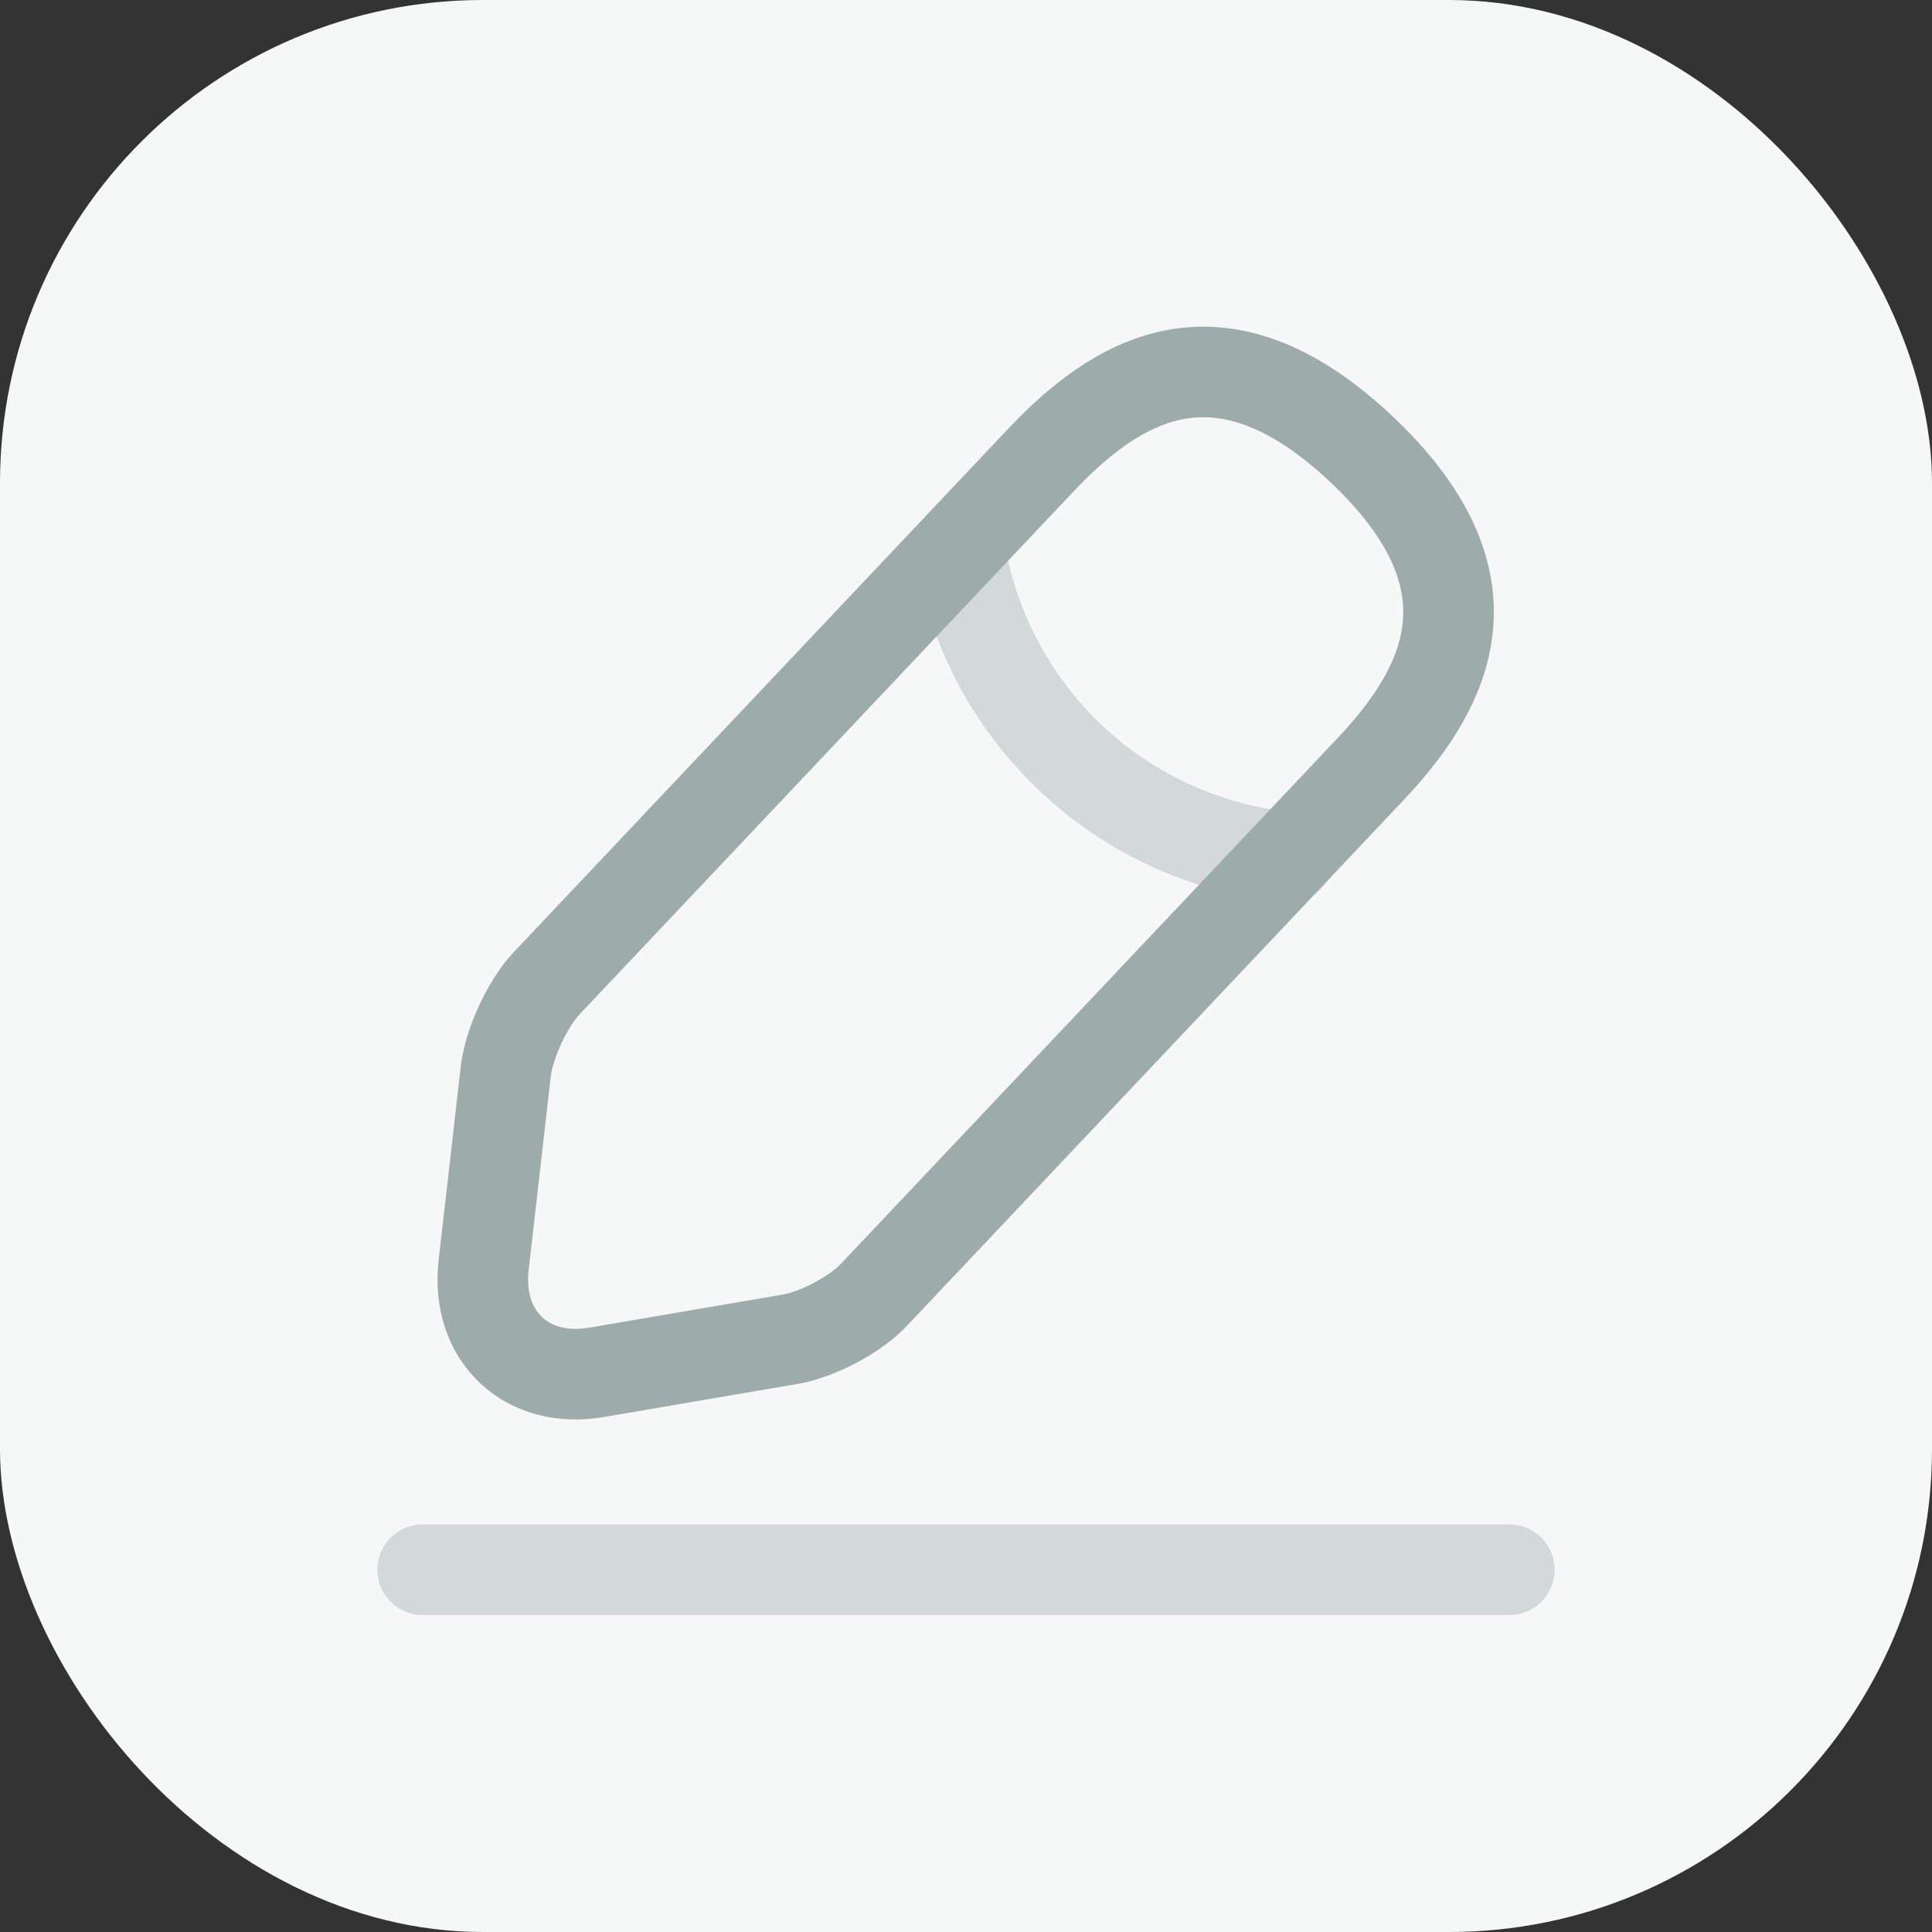 <svg width="32" height="32" viewBox="0 0 32 32" fill="none" xmlns="http://www.w3.org/2000/svg">
<rect x="0" y="0" width="32" height="32" fill="#333333" stroke="none"/>
<rect width="32" height="32" rx="8" fill="#F6F7F7"/>
<path d="M17.26 7.6L9.05 16.29C8.74 16.62 8.44 17.27 8.38 17.72L8.01 20.96C7.88 22.13 8.72 22.93 9.88 22.73L13.1 22.18C13.55 22.1 14.18 21.77 14.49 21.43L22.7 12.74C24.12 11.24 24.76 9.53 22.55 7.44C20.35 5.37 18.68 6.1 17.26 7.6Z" stroke="#9DABAA" stroke-width="1.5" stroke-miterlimit="10" stroke-linecap="round" stroke-linejoin="round"/>
<path opacity="0.4" d="M15.89 9.05C16.1 10.391 16.749 11.624 17.735 12.556C18.721 13.488 19.989 14.066 21.34 14.2M7 26H25" stroke="#9DABAA" stroke-width="1.5" stroke-miterlimit="10" stroke-linecap="round" stroke-linejoin="round"/>
</svg>
